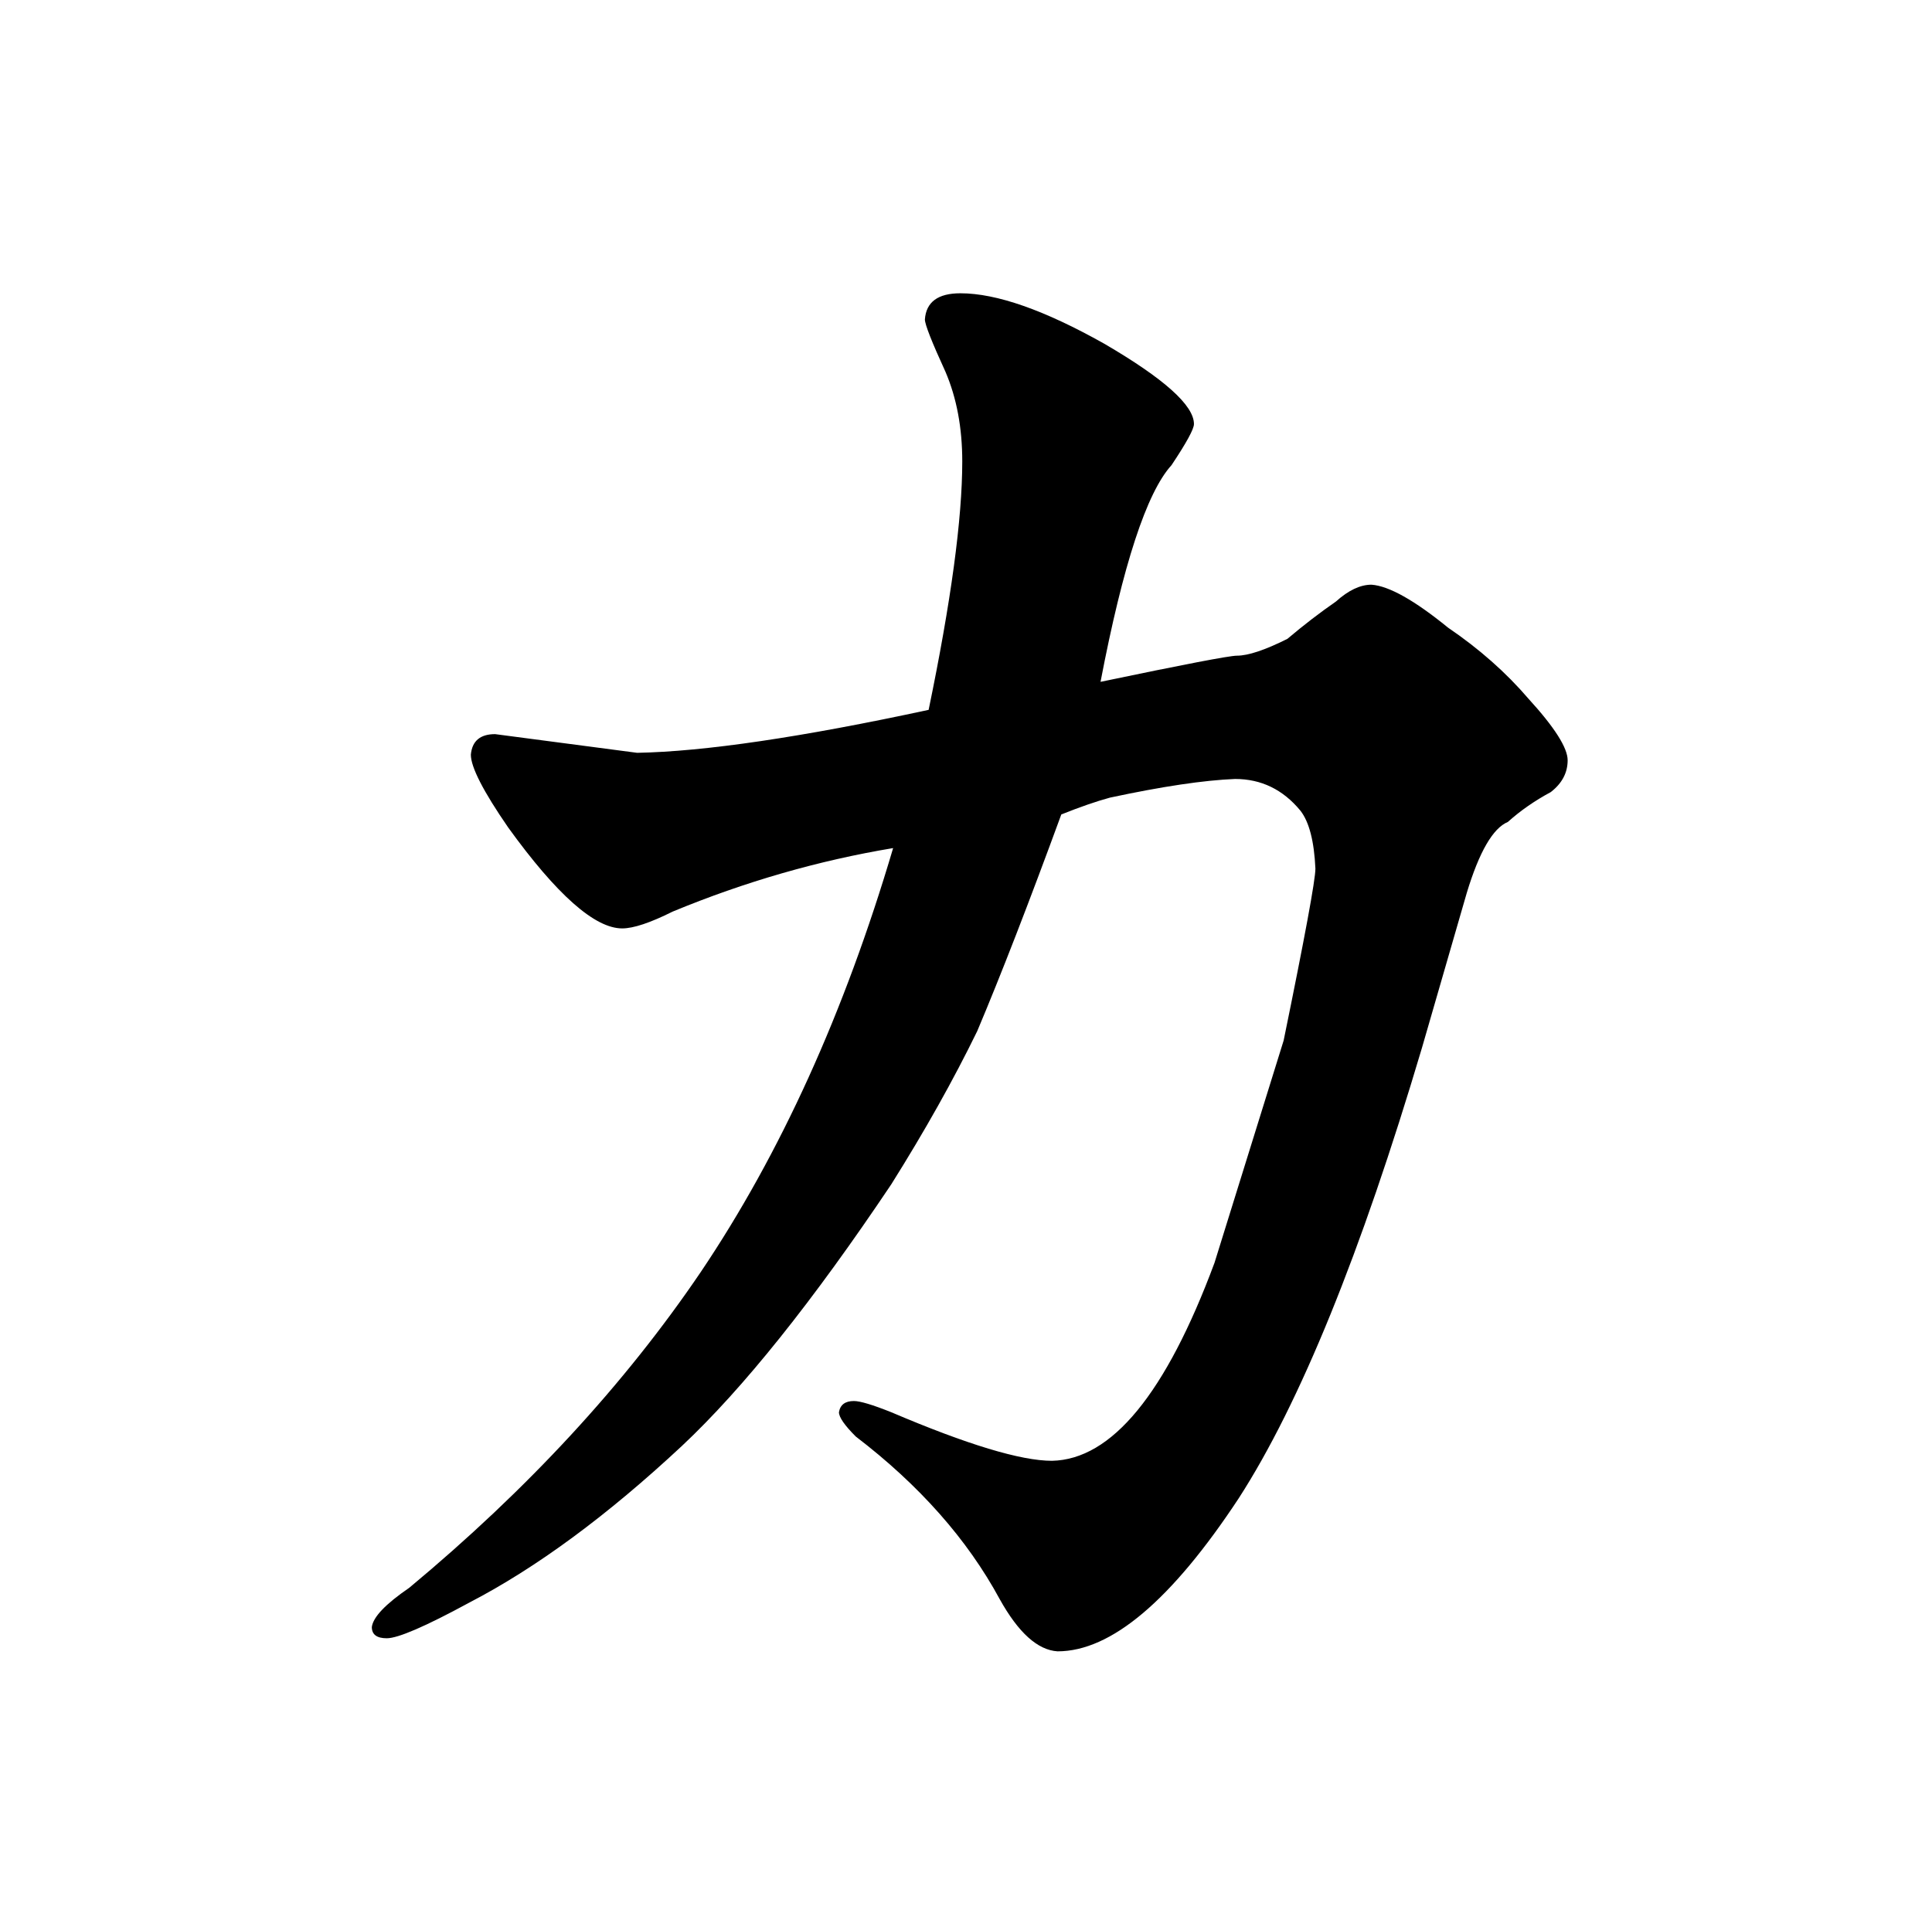 <?xml version="1.0" standalone="no"?>
<!DOCTYPE svg PUBLIC "-//W3C//DTD SVG 1.1//EN" "http://www.w3.org/Graphics/SVG/1.1/DTD/svg11.dtd" >
<svg xmlns="http://www.w3.org/2000/svg" xmlns:xlink="http://www.w3.org/1999/xlink" version="1.1" viewBox="-10 0 1034 1024">
  <g transform="matrix(1 0 0 -1 0 820)">
   <path fill="currentColor"
d="M820 396q9 7 9 17t-21 33q-18 21 -43 38q-27 22 -41 23q-9 0 -19 -9q-13 -9 -26 -20q-18 -9 -27 -9q-6 0 -73 -14q18 94 38 116q12 18 12 22q0 15 -48 43q-48 27 -77 27q-18 0 -19 -14q0 -4 11 -28q9 -21 9 -48q0 -46 -18 -133q-102 -22 -156 -23l-76 10q-12 0 -13 -11
q0 -10 20 -39q39 -54 61 -54q9 0 27 9q58 24 118 34q-39 -132 -103 -227q-61 -90 -156 -169q-19 -13 -20 -21q0 -6 8 -6q9 0 44 19q54 28 114 84q49 46 112 140q27 43 46 82q19 45 45 116q15 6 26 9q42 9 67 10q21 0 35 -17q7 -9 8 -31q0 -9 -17 -92l-37 -119
q-39 -105 -87 -106q-25 0 -86 26q-15 6 -20 6q-7 0 -8 -6q0 -4 9 -13q51 -39 77 -87q15 -27 31 -28q43 0 97 82q49 76 98 241l24 83q10 33 22 38q10 9 23 16v0z" />
  </g>

</svg>
